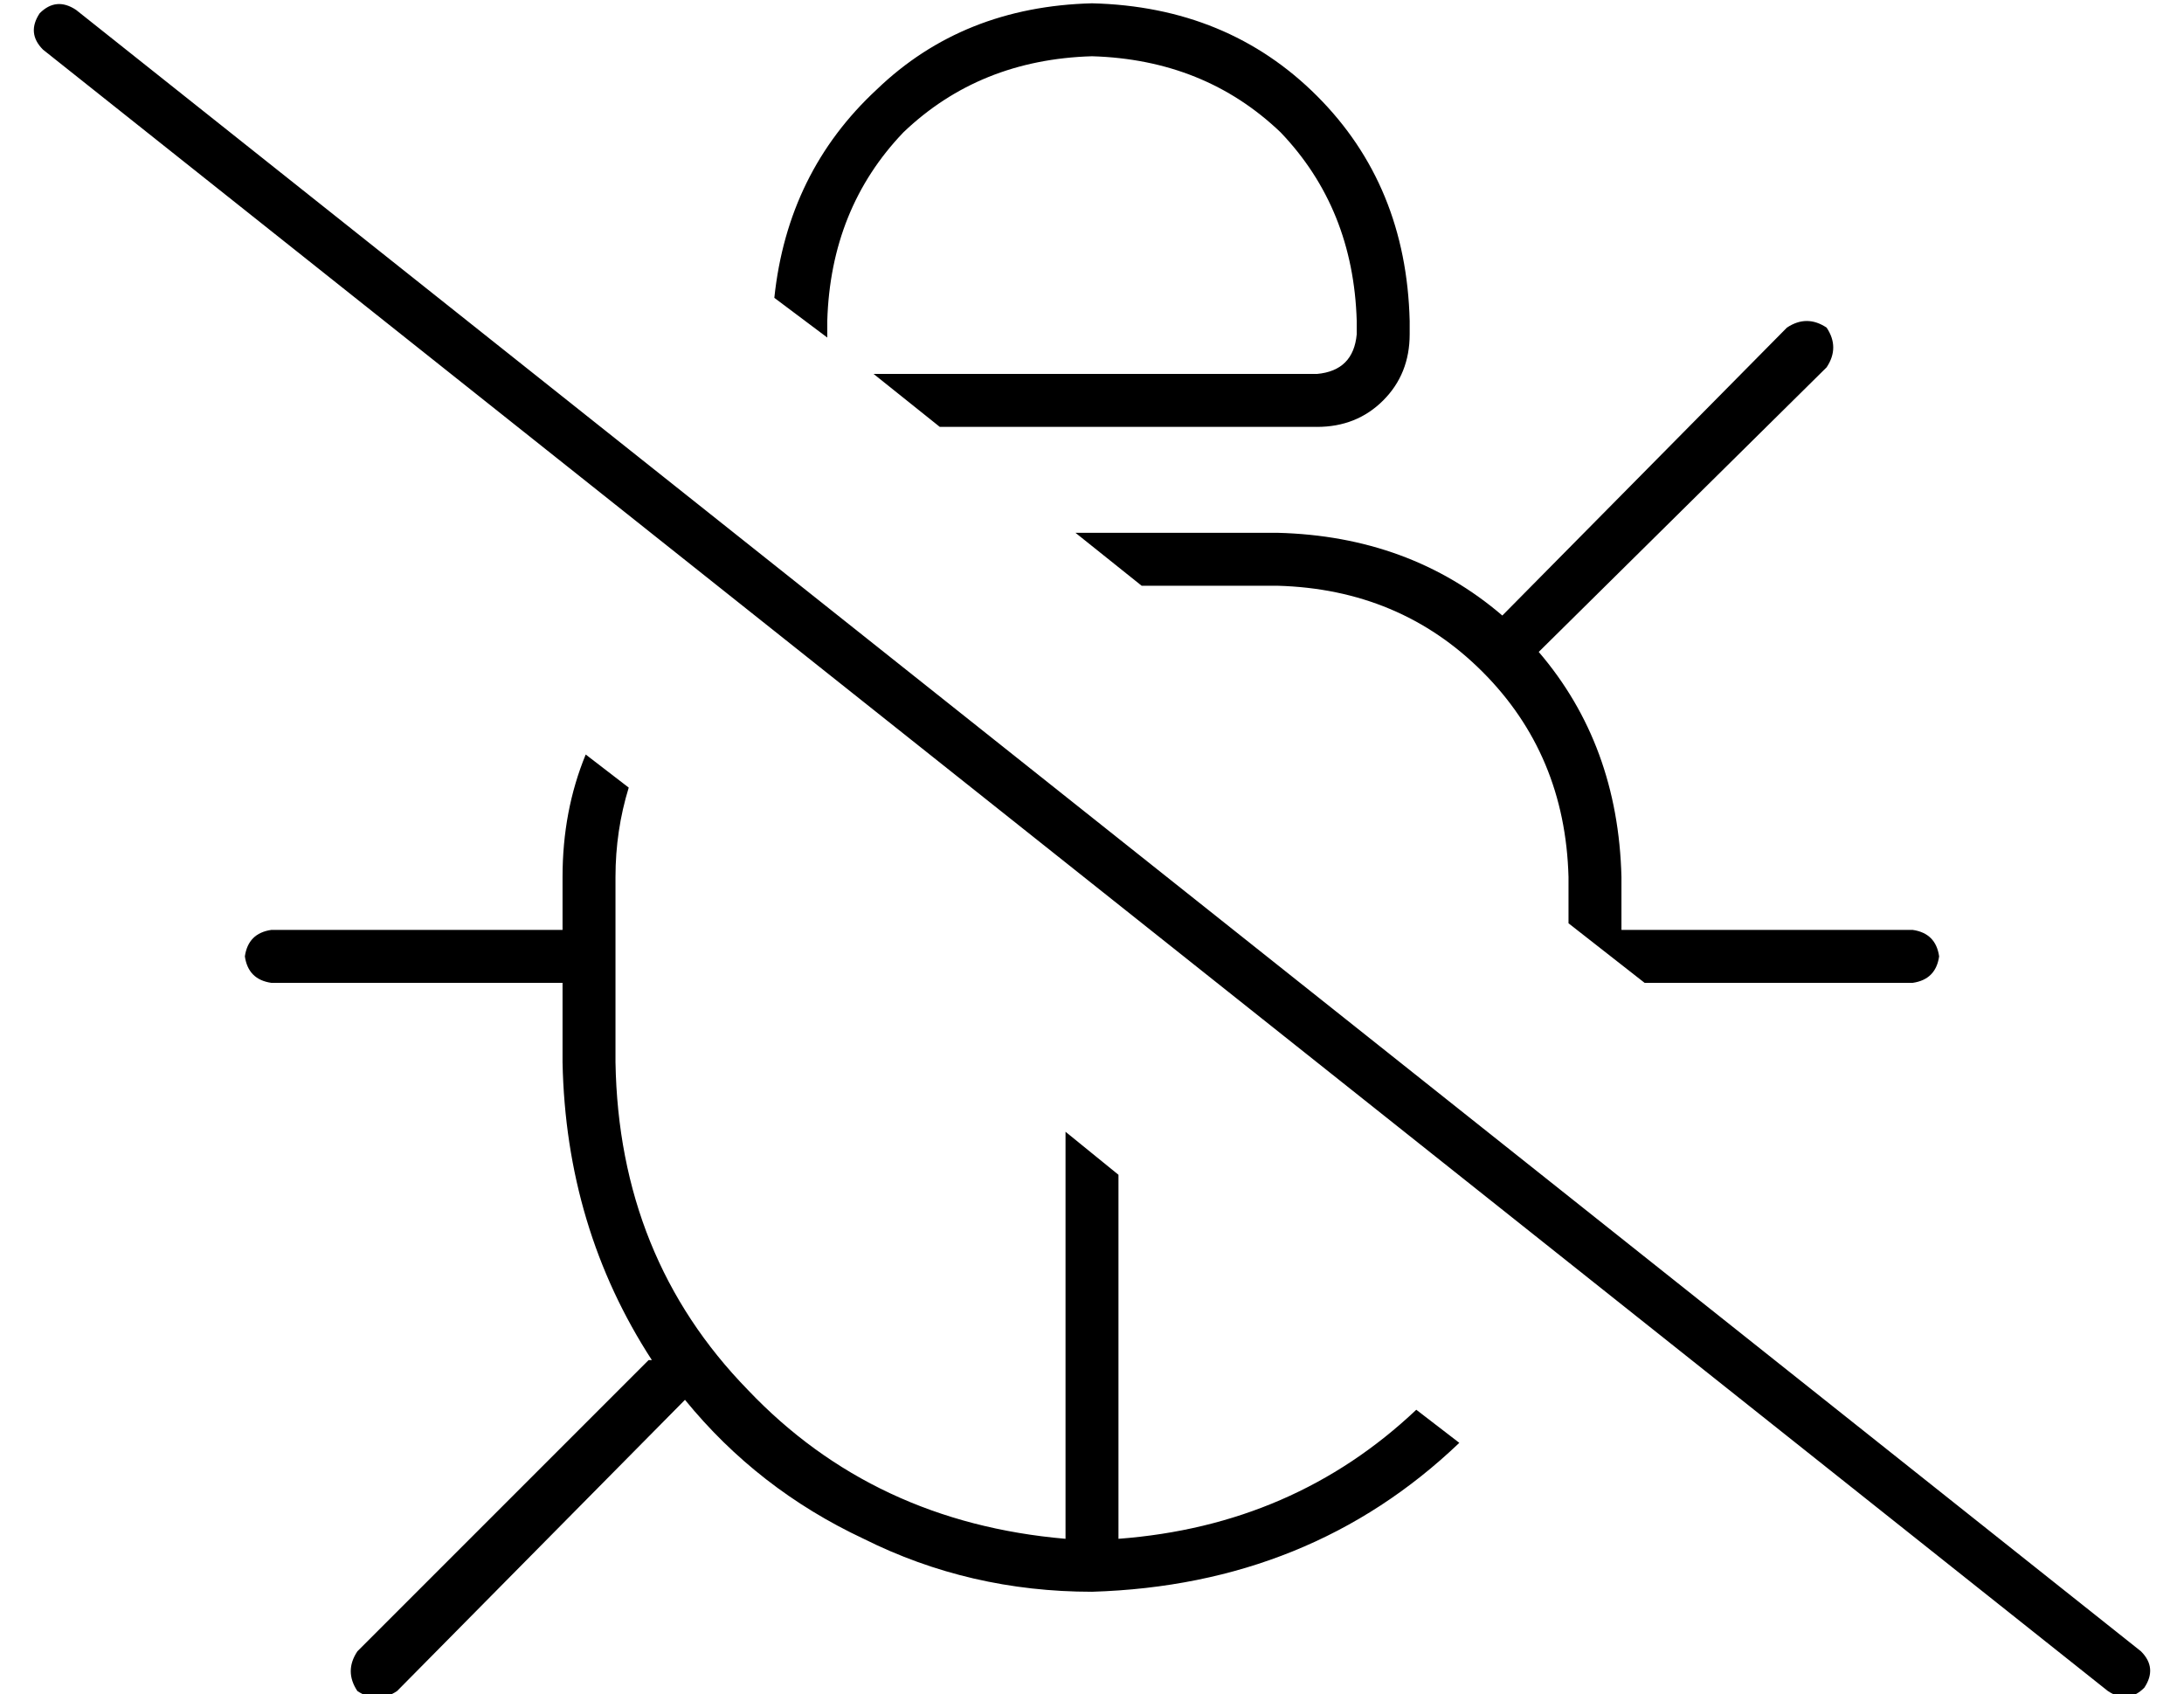 <?xml version="1.0" standalone="no"?>
<!DOCTYPE svg PUBLIC "-//W3C//DTD SVG 1.1//EN" "http://www.w3.org/Graphics/SVG/1.1/DTD/svg11.dtd" >
<svg xmlns="http://www.w3.org/2000/svg" xmlns:xlink="http://www.w3.org/1999/xlink" version="1.1" viewBox="-10 -40 660 512">
   <path fill="currentColor"
d="M418 386q-37 35 -90 39v-110v0l-16 -13v0v123v0q-58 -5 -96 -45q-39 -40 -40 -99v-32v0v-24v0q0 -14 4 -27l-13 -10v0q-7 17 -7 37v16v0h-88v0q-7 1 -8 8q1 7 8 8h88v0v24v0q1 50 27 90v0h-1l-88 88v0q-4 6 0 12q6 4 12 0l87 -88v0q22 27 54 42q32 16 69 16
q66 -2 111 -45l-13 -10v0zM388 89q12 0 20 -8v0v0q8 -8 8 -20v-4v0q-1 -41 -28 -68t-68 -28q-39 1 -65 26q-27 25 -31 63l16 12v0v-1v-4v0q1 -34 23 -57q23 -22 57 -23q34 1 57 23q22 23 23 57v4v0q-1 11 -12 12h-134v0l20 16v0h114v0zM376 121h-61h61h-61l20 16v0h41v0
q37 1 62 26t26 62v14v0l23 18v0h81v0q7 -1 8 -8q-1 -7 -8 -8h-88v0v-16v0q-1 -40 -25 -68l87 -86v0q4 -6 0 -12q-6 -4 -12 0l-86 87v0q-28 -24 -68 -25v0zM13 -37q-6 -4 -11 1q-4 6 1 11l624 496v0q6 4 11 -1q4 -6 -1 -11l-624 -496v0z" />
</svg>

